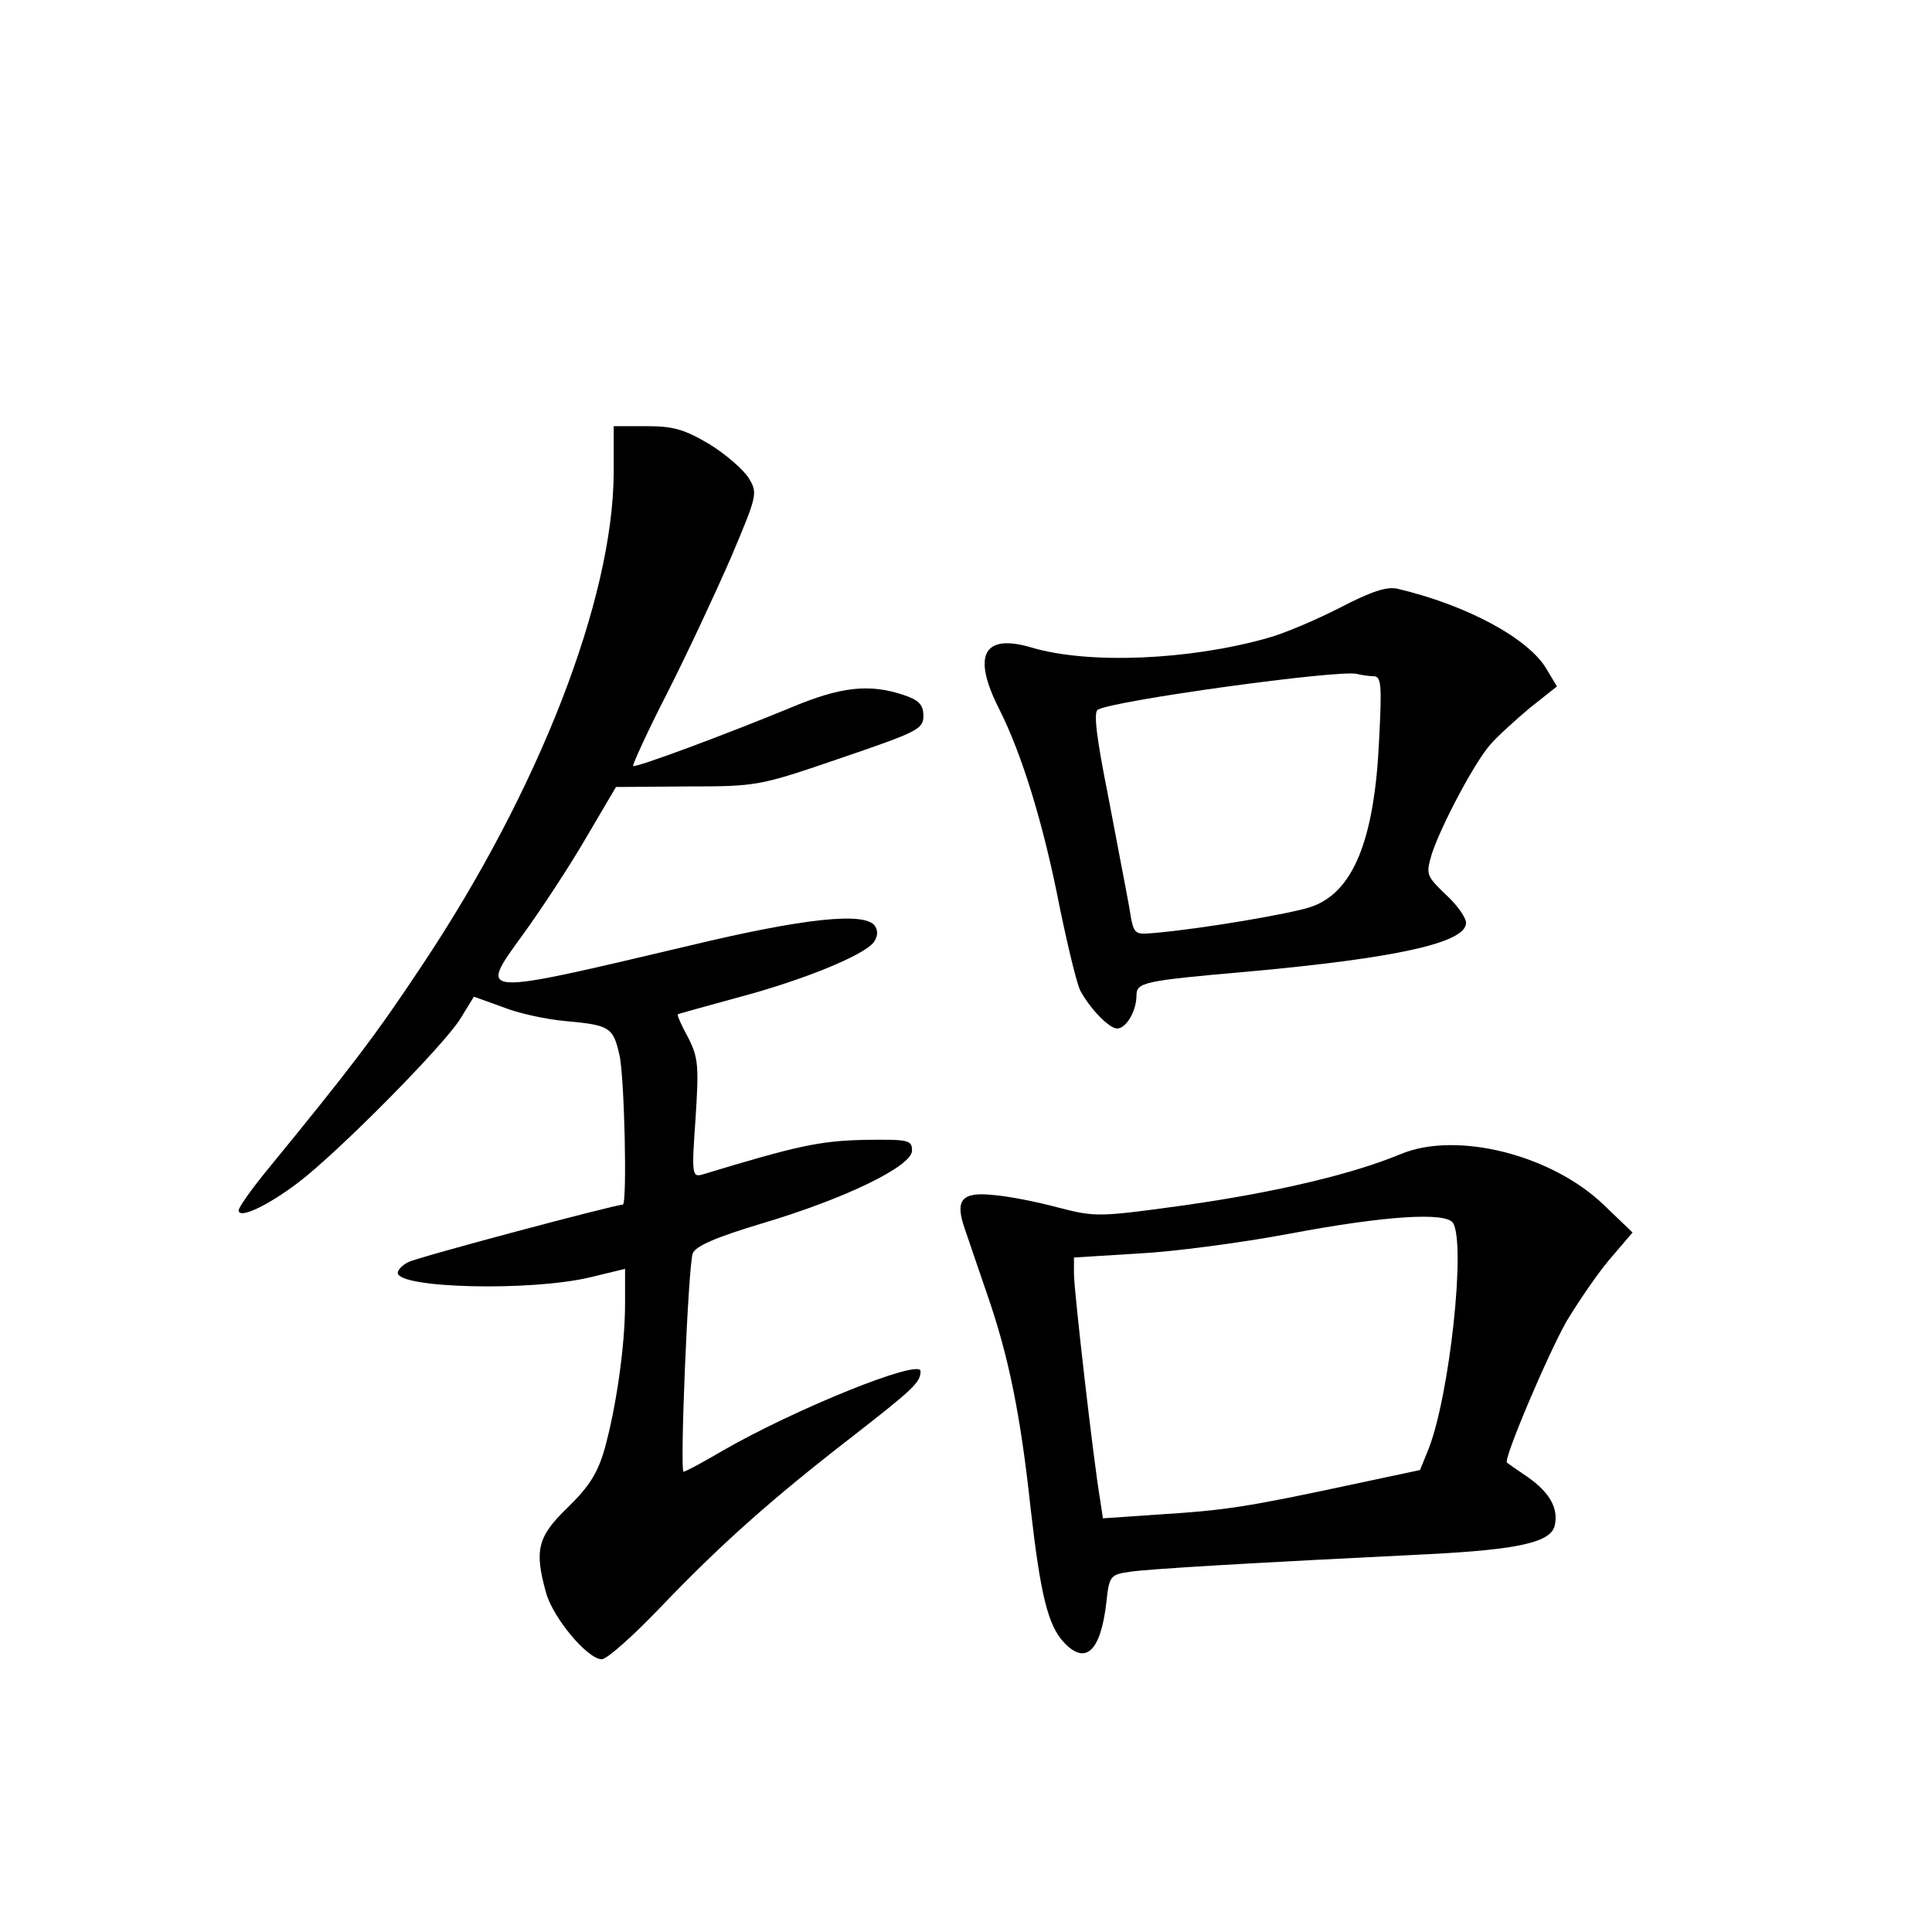 <?xml version="1.0" standalone="no"?>
<!DOCTYPE svg PUBLIC "-//W3C//DTD SVG 20010904//EN"
 "http://www.w3.org/TR/2001/REC-SVG-20010904/DTD/svg10.dtd">
<svg version="1.0" xmlns="http://www.w3.org/2000/svg"
 width="340pt" height="340pt" viewBox="0 0 340 340"
 preserveAspectRatio="xMidYMid meet">
<g transform="translate(0,340) scale(0.1,-0.1)"
fill="#000000" stroke="none">
<path d="M1080 2568 c-1 -222 -131 -558 -338 -868 -81 -122 -122 -176 -275
-363 -26 -32 -47 -62 -47 -67 0 -16 51 8 105 49 71 54 255 240 285 288 l24 39
50 -18 c27 -11 77 -22 112 -25 77 -7 83 -11 94 -59 9 -37 14 -264 6 -264 -14
0 -363 -93 -377 -101 -11 -5 -19 -14 -19 -19 0 -27 232 -33 338 -8 l62 15 0
-61 c0 -76 -16 -184 -36 -256 -12 -42 -27 -66 -65 -103 -53 -51 -59 -75 -38
-150 12 -44 73 -117 98 -117 9 0 54 40 101 89 108 113 197 192 335 299 113 88
125 99 125 119 0 23 -224 -68 -350 -141 -34 -20 -64 -36 -67 -36 -7 0 8 360
16 384 5 13 39 28 122 53 148 44 264 101 264 128 0 19 -6 20 -85 19 -78 -2
-116 -10 -284 -61 -18 -5 -19 0 -12 98 6 93 5 108 -13 143 -12 22 -20 40 -18
41 1 1 49 14 107 30 113 30 218 73 237 96 7 9 9 20 3 29 -16 26 -126 14 -326
-34 -377 -89 -373 -90 -294 19 32 44 82 120 111 170 l53 90 126 1 c123 0 127
1 270 50 135 46 145 51 145 74 0 20 -8 28 -35 37 -60 20 -110 15 -200 -23
-109 -45 -272 -106 -276 -102 -1 2 25 60 60 128 35 69 85 176 112 238 46 109
48 114 32 140 -9 15 -40 42 -69 60 -44 26 -63 32 -111 32 l-58 0 0 -82z"/>
<path d="M2359 2331 c-41 -21 -99 -46 -129 -54 -138 -39 -314 -46 -413 -17
-86 26 -107 -12 -59 -107 40 -79 78 -201 107 -350 14 -68 30 -134 36 -146 17
-32 51 -67 65 -67 16 0 34 31 34 58 0 23 11 26 195 42 264 24 385 51 385 86 0
9 -16 32 -36 50 -34 33 -35 35 -24 72 17 51 76 162 103 192 12 14 43 42 69 64
l48 38 -18 30 c-31 54 -140 113 -263 142 -19 4 -46 -5 -100 -33z m58 -121 c14
0 15 -15 10 -112 -8 -177 -46 -269 -120 -294 -35 -12 -194 -39 -277 -46 -35
-3 -35 -3 -43 47 -5 28 -22 115 -37 195 -20 100 -26 147 -18 151 26 16 425 71
456 63 8 -2 21 -4 29 -4z"/>
<path d="M2465 1369 c-84 -35 -218 -67 -380 -90 -152 -21 -157 -21 -223 -4
-37 10 -88 20 -114 22 -56 6 -68 -9 -50 -60 6 -18 24 -70 40 -117 37 -107 58
-209 76 -377 17 -148 30 -203 58 -233 38 -41 65 -17 75 70 5 47 7 49 42 54 32
5 222 16 526 31 158 8 214 21 221 50 7 30 -8 58 -48 86 -18 12 -35 24 -36 25
-7 5 72 191 105 249 20 33 53 82 75 108 l41 48 -50 48 c-92 89 -260 131 -358
90z m92 -121 c23 -37 -6 -304 -43 -398 l-15 -37 -122 -26 c-182 -39 -222 -45
-334 -52 l-102 -7 -5 33 c-11 63 -46 368 -46 397 l0 29 113 7 c61 3 182 19
267 35 170 32 274 38 287 19z"/>
</g>
</svg>
